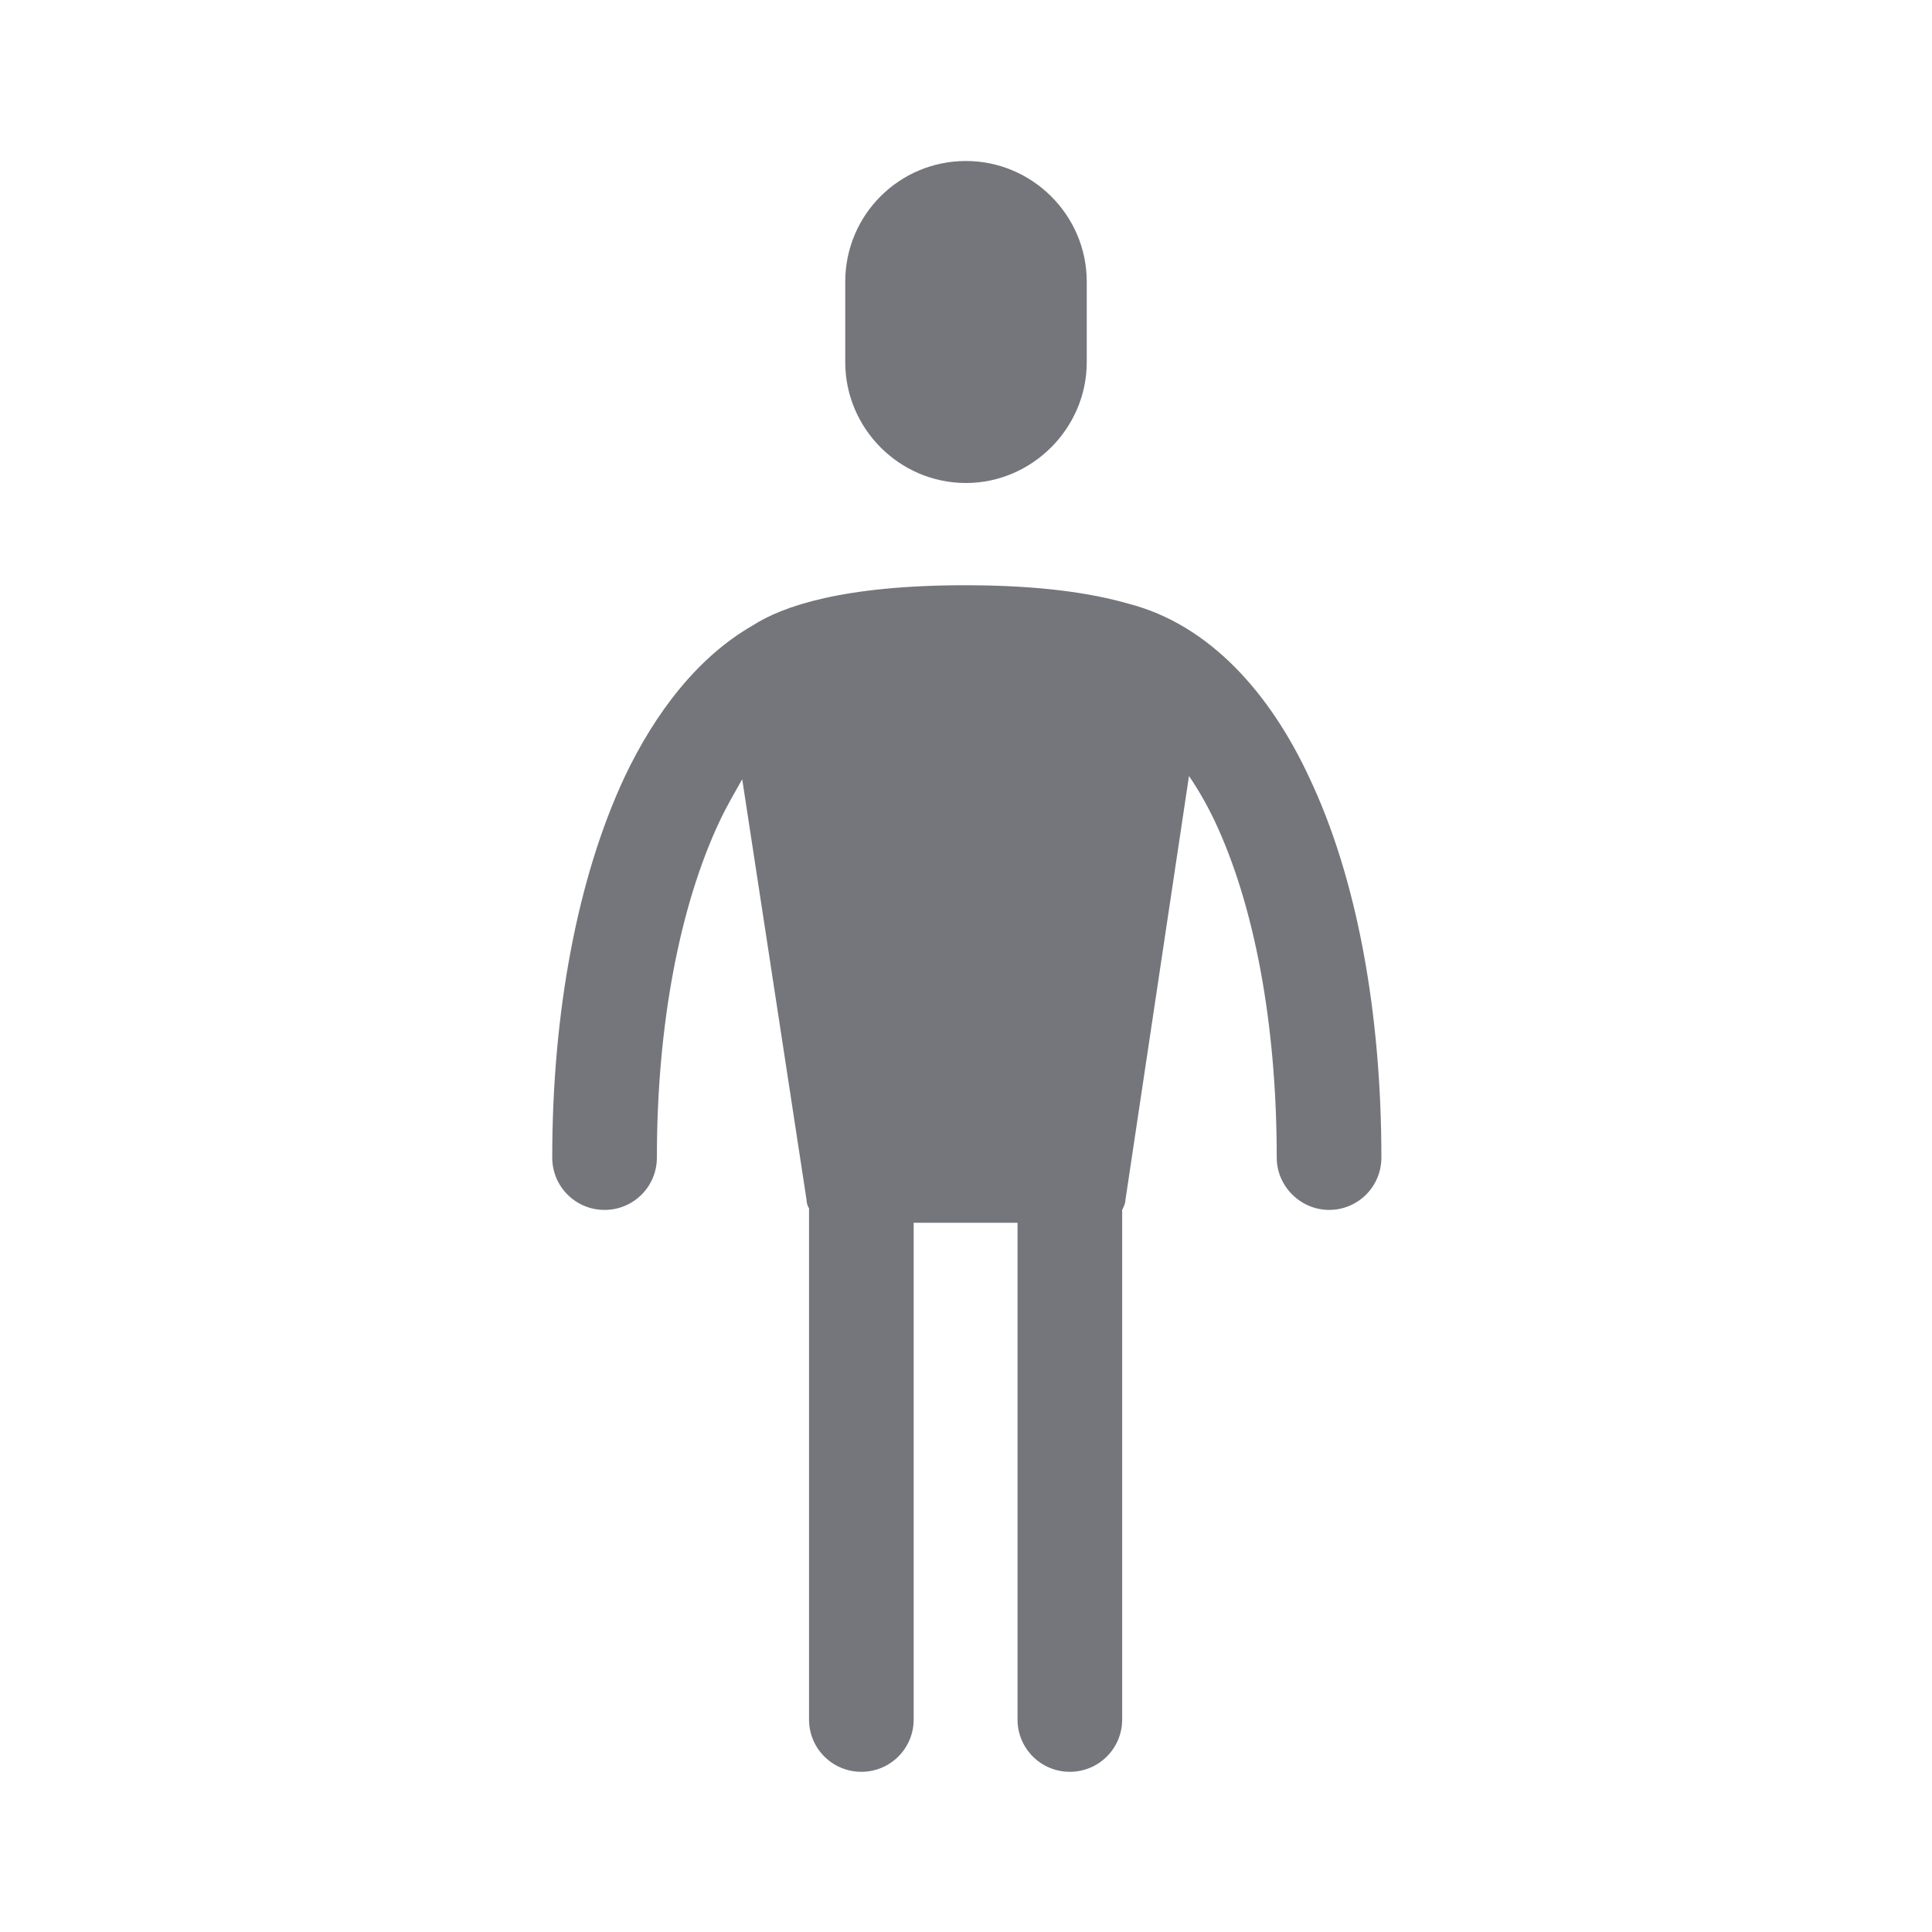 <svg width="24" height="24" viewBox="0 0 24 24" fill="none" xmlns="http://www.w3.org/2000/svg" xmlns:xlink="http://www.w3.org/1999/xlink">
	<desc>
			Created with Pixso.
	</desc>
	<defs>
		<clipPath id="clip5563_703">
			<rect id="Solid / Male Solid" width="24" height="24" fill="white" fill-opacity="0"/>
		</clipPath>
	</defs>
	<g >
		<path id="Shape" d="M12 2C11.17 2 10.5 2.67 10.5 3.5L10.5 4.5C10.5 5.32 11.17 6 12 6C12.82 6 13.5 5.32 13.5 4.5L13.5 3.5C13.5 2.67 12.82 2 12 2ZM9.35 7.77C8.67 8.16 8.14 8.85 7.76 9.65C7.17 10.91 6.86 12.59 6.86 14.38C6.86 14.74 7.15 15.03 7.51 15.03C7.87 15.03 8.16 14.74 8.16 14.38C8.16 12.71 8.45 11.24 8.94 10.2C9.03 10.01 9.13 9.84 9.22 9.68L10.02 14.91C10.02 14.94 10.03 14.98 10.05 15.01L10.05 21.36C10.05 21.72 10.34 22.01 10.7 22.01C11.06 22.01 11.35 21.72 11.35 21.36L11.35 15.19L12.64 15.19L12.64 21.36C12.64 21.72 12.93 22.01 13.29 22.01C13.65 22.01 13.94 21.72 13.94 21.36L13.94 15.03C13.96 14.99 13.98 14.95 13.98 14.91L14.77 9.64C14.88 9.8 14.99 9.99 15.09 10.2C15.58 11.24 15.86 12.71 15.86 14.38C15.86 14.74 16.16 15.03 16.51 15.03C16.87 15.03 17.16 14.74 17.16 14.38C17.16 12.59 16.86 10.91 16.26 9.65C15.78 8.62 15.03 7.76 14.02 7.5C13.57 7.37 12.93 7.27 11.99 7.27C10.48 7.27 9.72 7.53 9.35 7.77Z" fill="#74767B" fill-opacity="1" fill-rule="evenodd"/>
	</g>
</svg>
